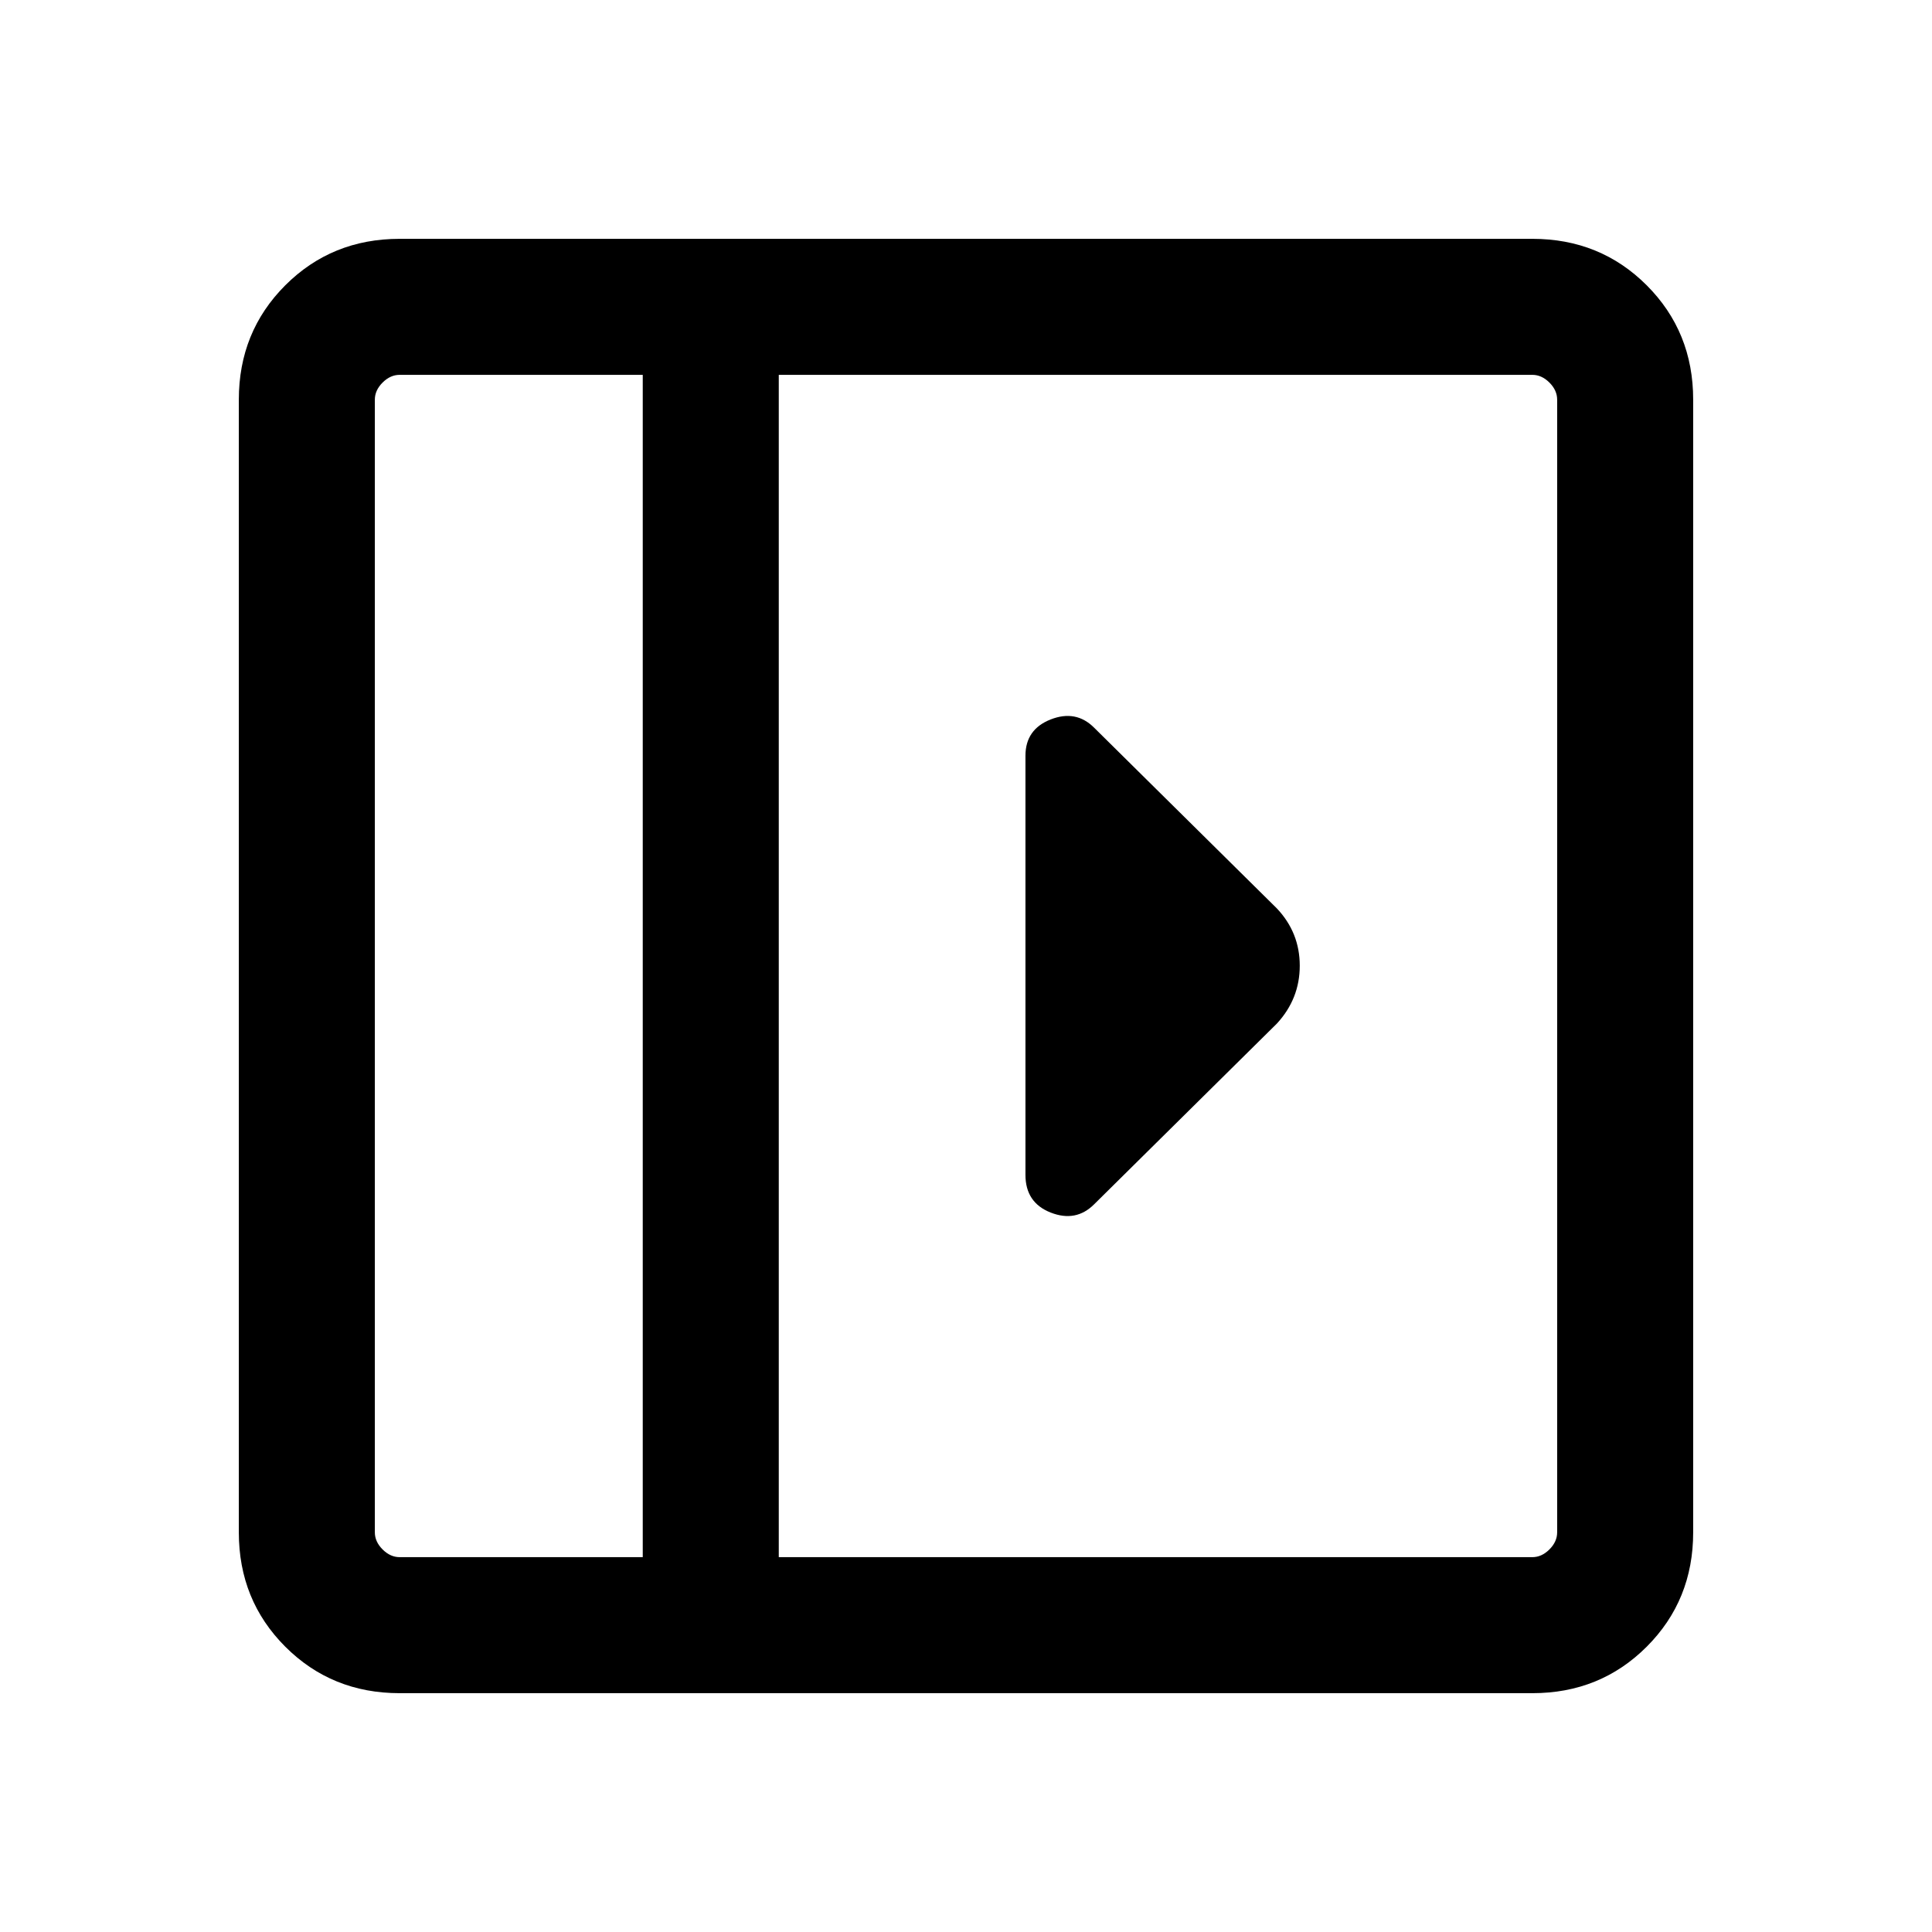 <svg xmlns="http://www.w3.org/2000/svg" height="40" viewBox="0 -960 960 960" width="40"><path d="M509.54-584.46v208.21q0 13.86 12.55 18.77t21.58-4.11l90.82-89.82q11.35-12.32 11.35-28.73 0-16.42-11.35-28.45l-90.82-89.82q-9.03-9.02-21.58-4.11-12.55 4.91-12.55 18.06ZM198.57-118.67q-33.71 0-56.81-23.09-23.09-23.1-23.09-56.81v-562.86q0-33.71 23.09-56.81 23.1-23.09 56.81-23.09h562.86q33.71 0 56.81 23.09 23.09 23.1 23.09 56.81v562.86q0 33.71-23.09 56.81-23.1 23.09-56.81 23.09H198.57Zm120.81-67.59v-587.48H198.57q-4.62 0-8.47 3.84-3.84 3.85-3.84 8.47v562.86q0 4.62 3.84 8.47 3.85 3.84 8.47 3.84h120.81Zm67.59 0h374.46q4.62 0 8.47-3.84 3.84-3.85 3.84-8.47v-562.86q0-4.62-3.84-8.47-3.85-3.84-8.47-3.84H386.97v587.48Zm-67.59 0H186.26h133.12Z"/></svg>